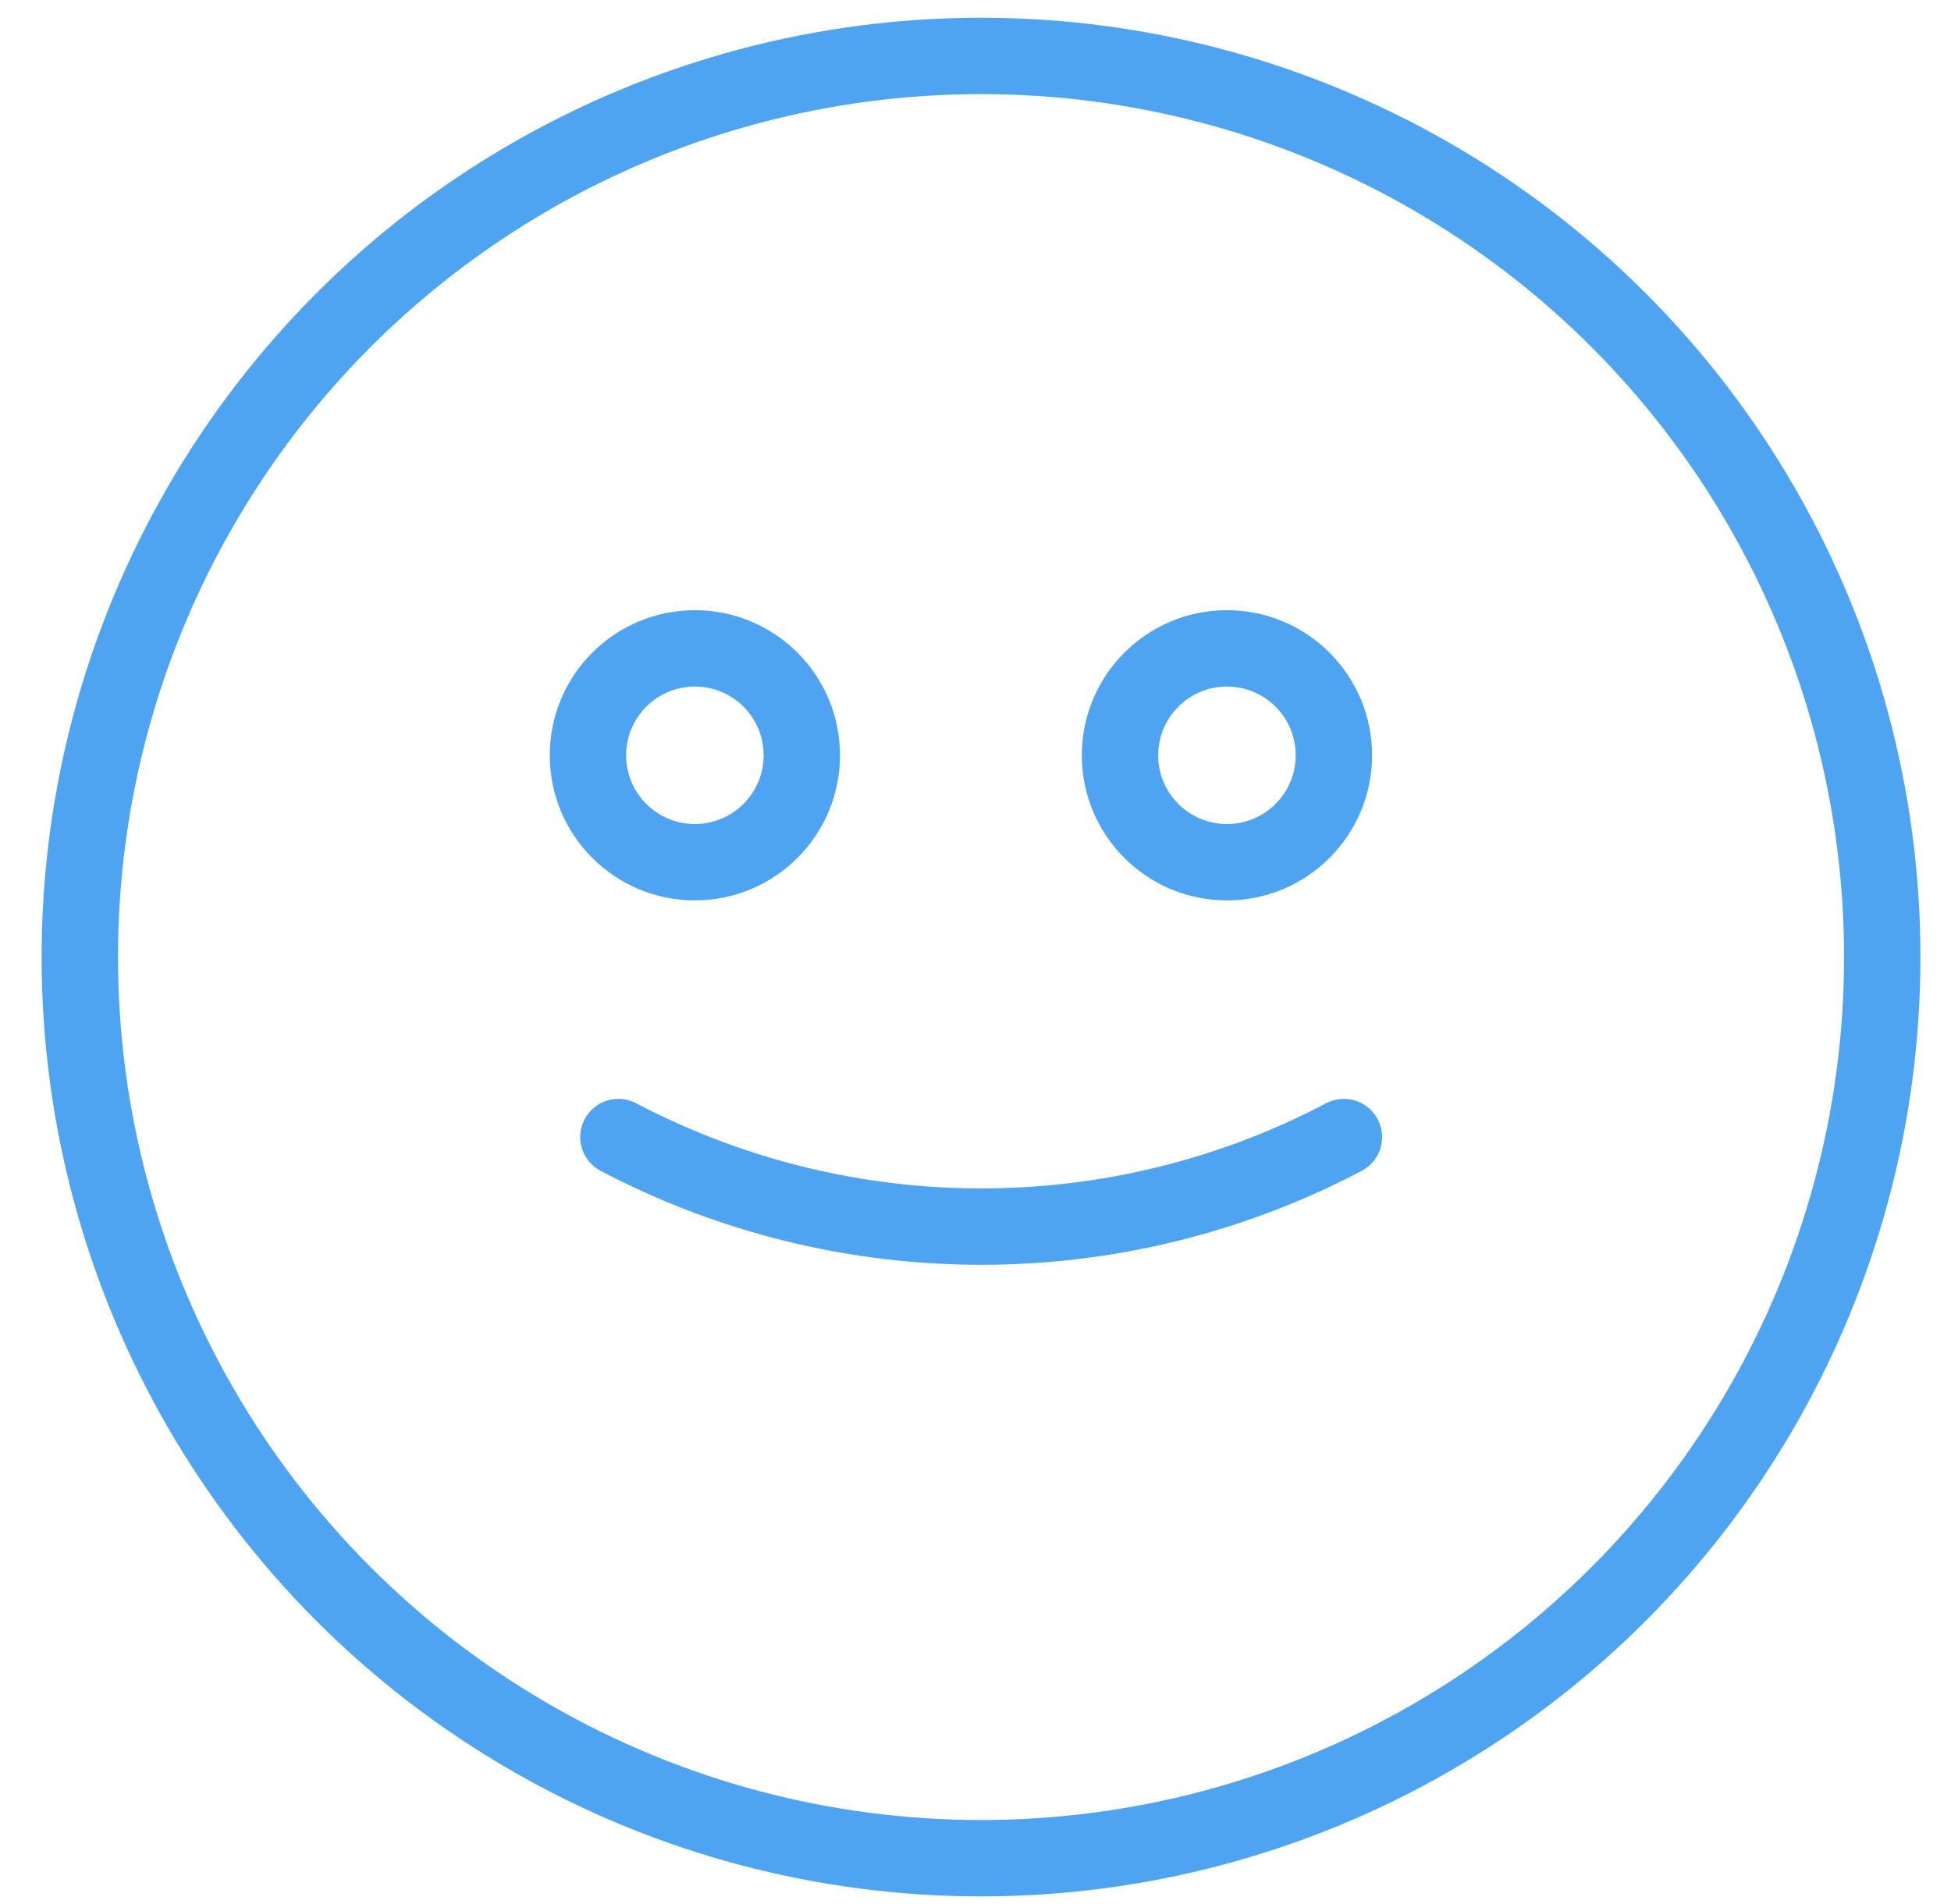<svg width="42" height="41" viewBox="0 0 42 41" fill="none" xmlns="http://www.w3.org/2000/svg">
    <circle opacity="0.92" cx="21.119" cy="20.605" r="19.401" stroke="#409CF0" stroke-width="1.644" />
    <path opacity="0.92" d="M13.313 24.48V24.48C18.2 27.05 24.045 27.052 28.931 24.48V24.48"
        stroke="#409CF0" stroke-width="1.644" stroke-linecap="round" />
    <circle opacity="0.92" cx="14.959" cy="16.261" r="2.302" stroke="#409CF0" stroke-width="1.644" />
    <circle opacity="0.92" cx="26.413" cy="16.261" r="2.302" stroke="#409CF0" stroke-width="1.644" />
</svg>